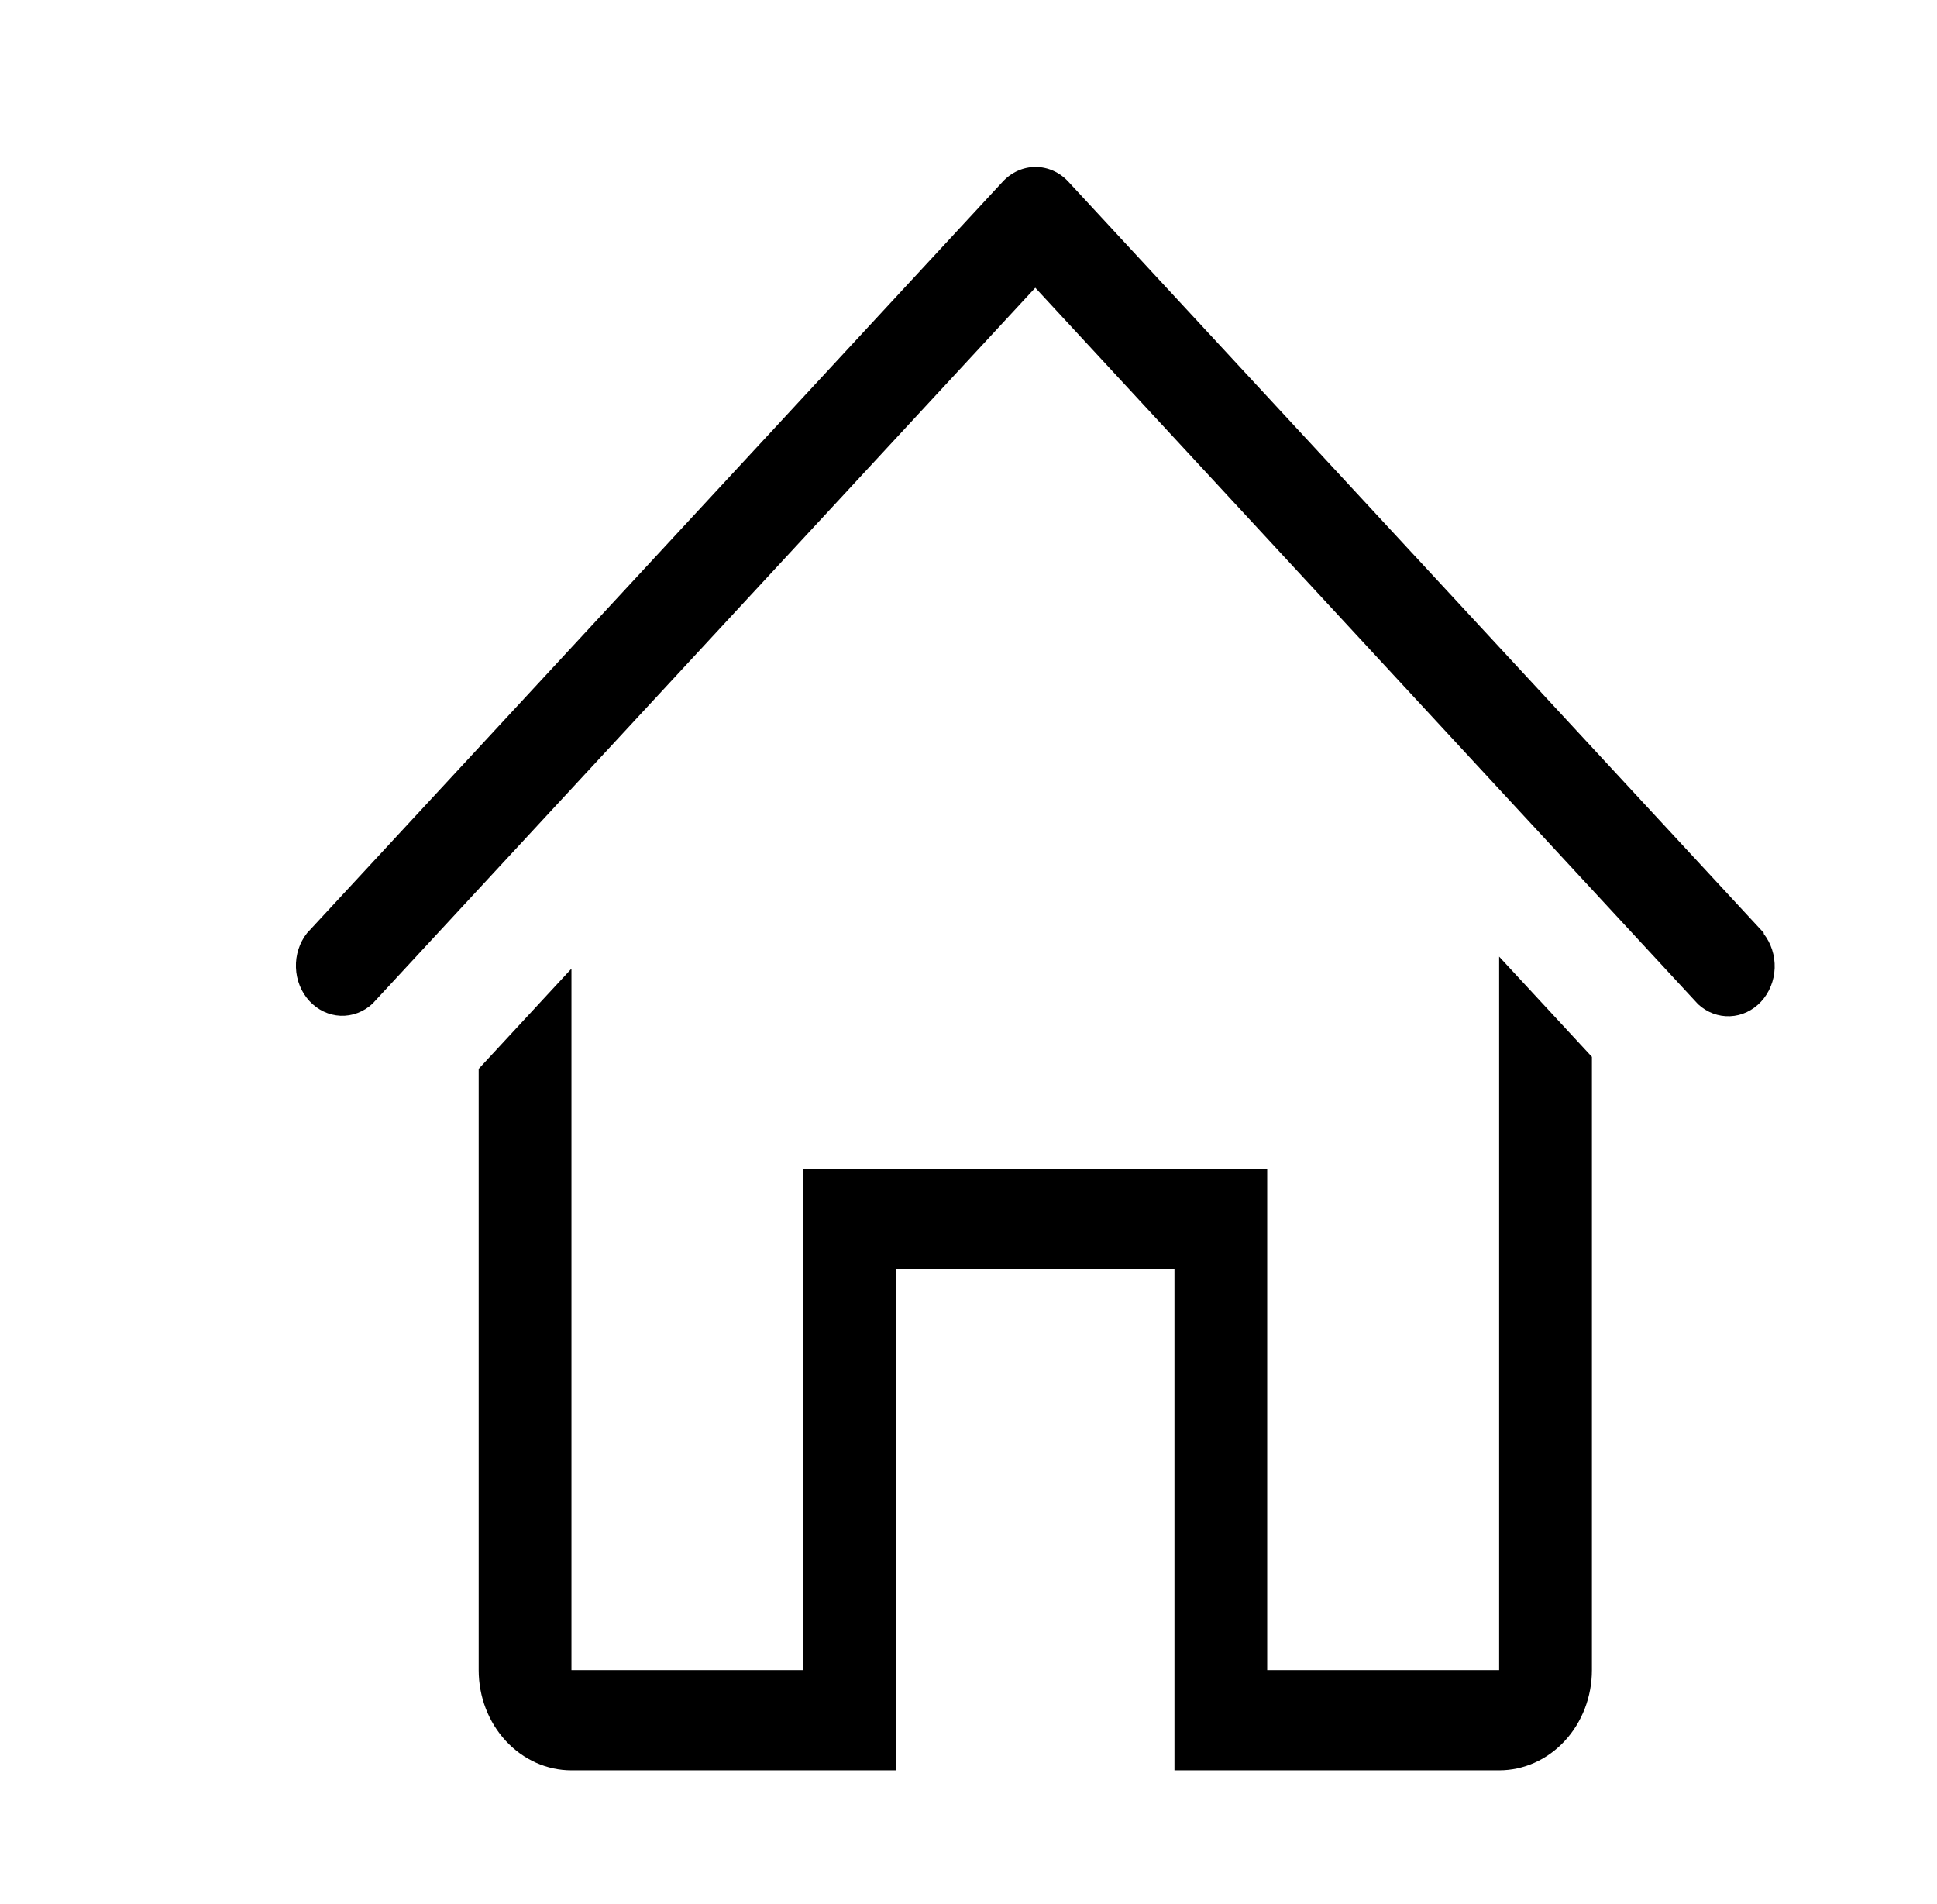 <svg width="58" height="57" viewBox="0 0 58 57" fill="none" xmlns="http://www.w3.org/2000/svg">
<g clip-path="url(#clip0_241_227)" filter="url(#filter0_d_241_227)">
<path d="M46.819 25.935L25.986 3.435C25.726 3.156 25.374 2.999 25.007 2.999C24.64 2.999 24.288 3.156 24.028 3.435L3.194 25.935C2.967 26.222 2.848 26.591 2.862 26.968C2.875 27.346 3.02 27.704 3.267 27.971C3.515 28.238 3.846 28.395 4.196 28.41C4.545 28.424 4.887 28.296 5.153 28.05L25 6.615L44.847 28.065C45.113 28.311 45.455 28.439 45.804 28.424C46.154 28.41 46.485 28.253 46.733 27.986C46.98 27.719 47.125 27.361 47.139 26.983C47.152 26.606 47.033 26.237 46.806 25.95L46.819 25.935Z" fill="black"/>
<path d="M38.889 48H31.944V33H18.055V48H11.111V27L8.333 30V48C8.333 48.795 8.626 49.559 9.147 50.121C9.668 50.684 10.374 51 11.111 51H20.833V36H29.167V51H38.889C39.626 51 40.332 50.684 40.853 50.121C41.374 49.559 41.667 48.795 41.667 48V29.64L38.889 26.64V48Z" fill="black"/>
</g>
<defs>
<filter id="filter0_d_241_227" x="0" y="-2" width="60" height="62" filterUnits="userSpaceOnUse" color-interpolation-filters="sRGB">
<feFlood flood-opacity="0" result="BackgroundImageFix"/>
<feColorMatrix in="SourceAlpha" type="matrix" values="0 0 0 0 0 0 0 0 0 0 0 0 0 0 0 0 0 0 127 0" result="hardAlpha"/>
<feOffset dx="6" dy="2"/>
<feGaussianBlur stdDeviation="2"/>
<feComposite in2="hardAlpha" operator="out"/>
<feColorMatrix type="matrix" values="0 0 0 0 0 0 0 0 0 0 0 0 0 0 0 0 0 0 0.25 0"/>
<feBlend mode="normal" in2="BackgroundImageFix" result="effect1_dropShadow_241_227"/>
<feBlend mode="normal" in="SourceGraphic" in2="effect1_dropShadow_241_227" result="shape"/>
</filter>
<clipPath id="clip0_241_227">
<rect width="50" height="54" fill="white"/>
</clipPath>
</defs>
</svg>
